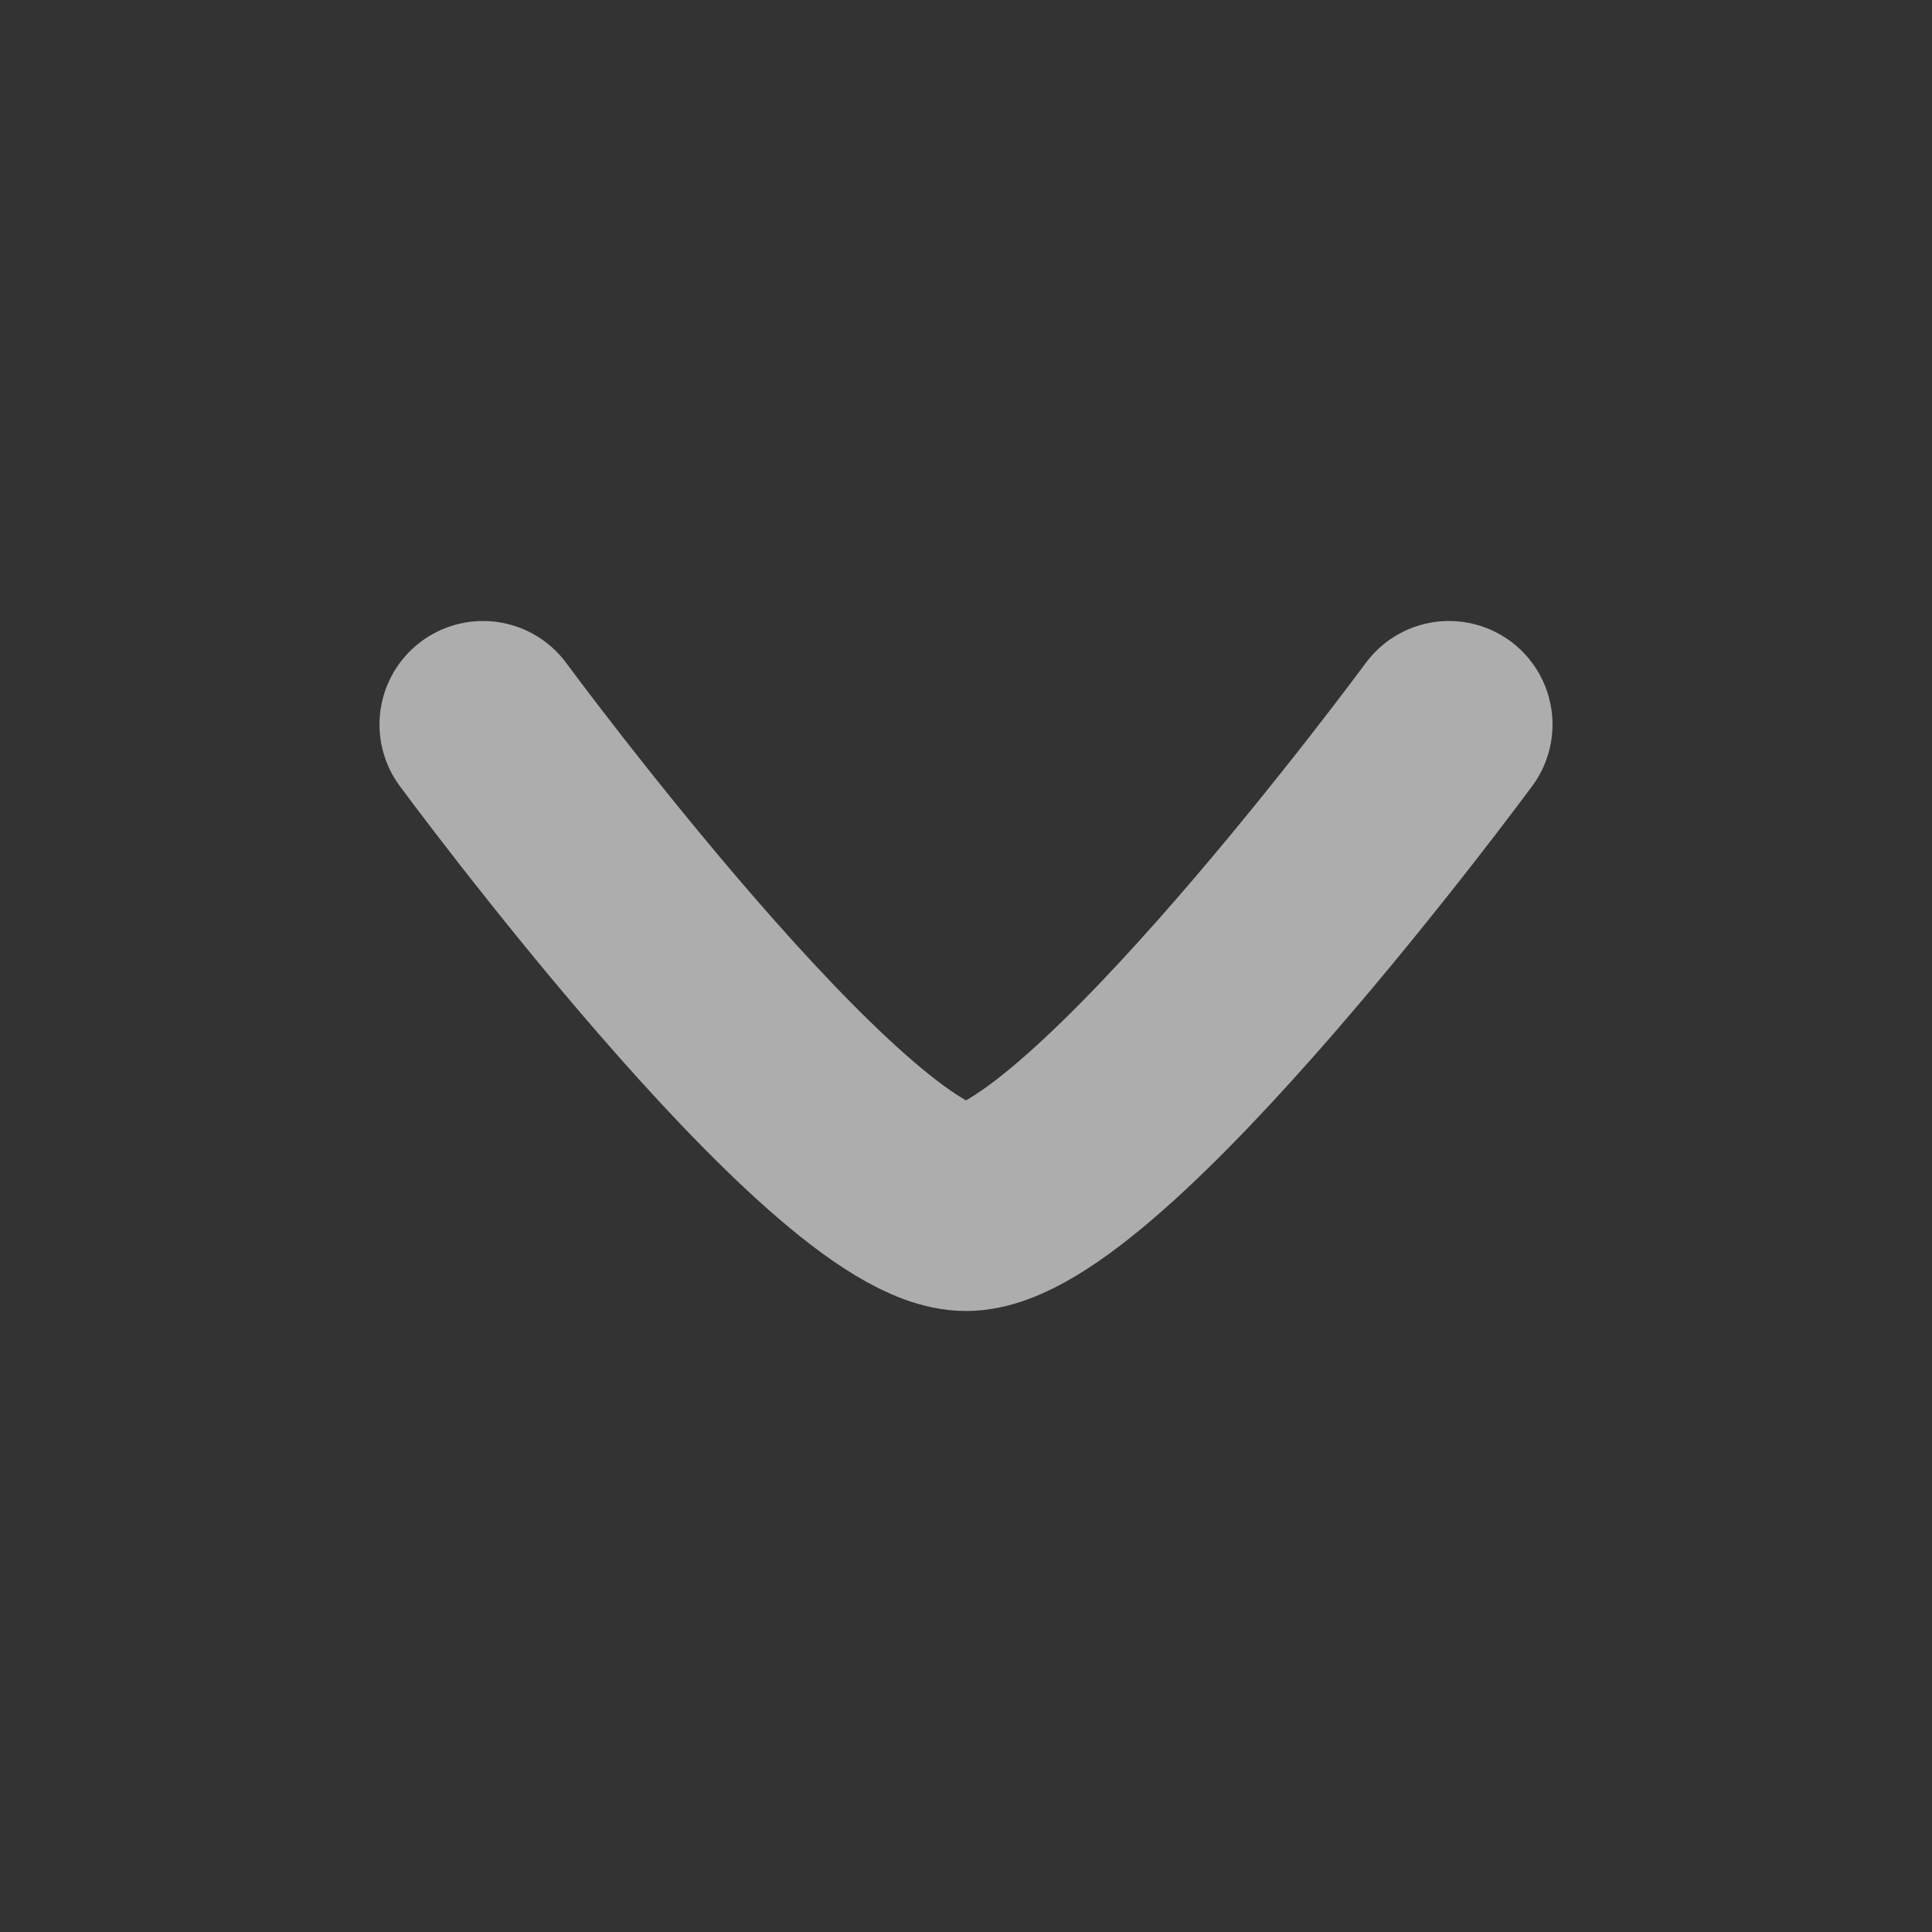 <svg width="14" height="14" viewBox="0 0 14 14" fill="none" xmlns="http://www.w3.org/2000/svg">
<rect x="0" y="0" width="14" height="14" fill="#333333" stroke="none"/>
<path d="M10.5 5.25C10.5 5.25 7.922 8.75 7 8.75C6.078 8.75 3.5 5.25 3.5 5.25" stroke="white" stroke-opacity="0.6" stroke-width="1.5" stroke-linecap="round" stroke-linejoin="round"/>
</svg>
